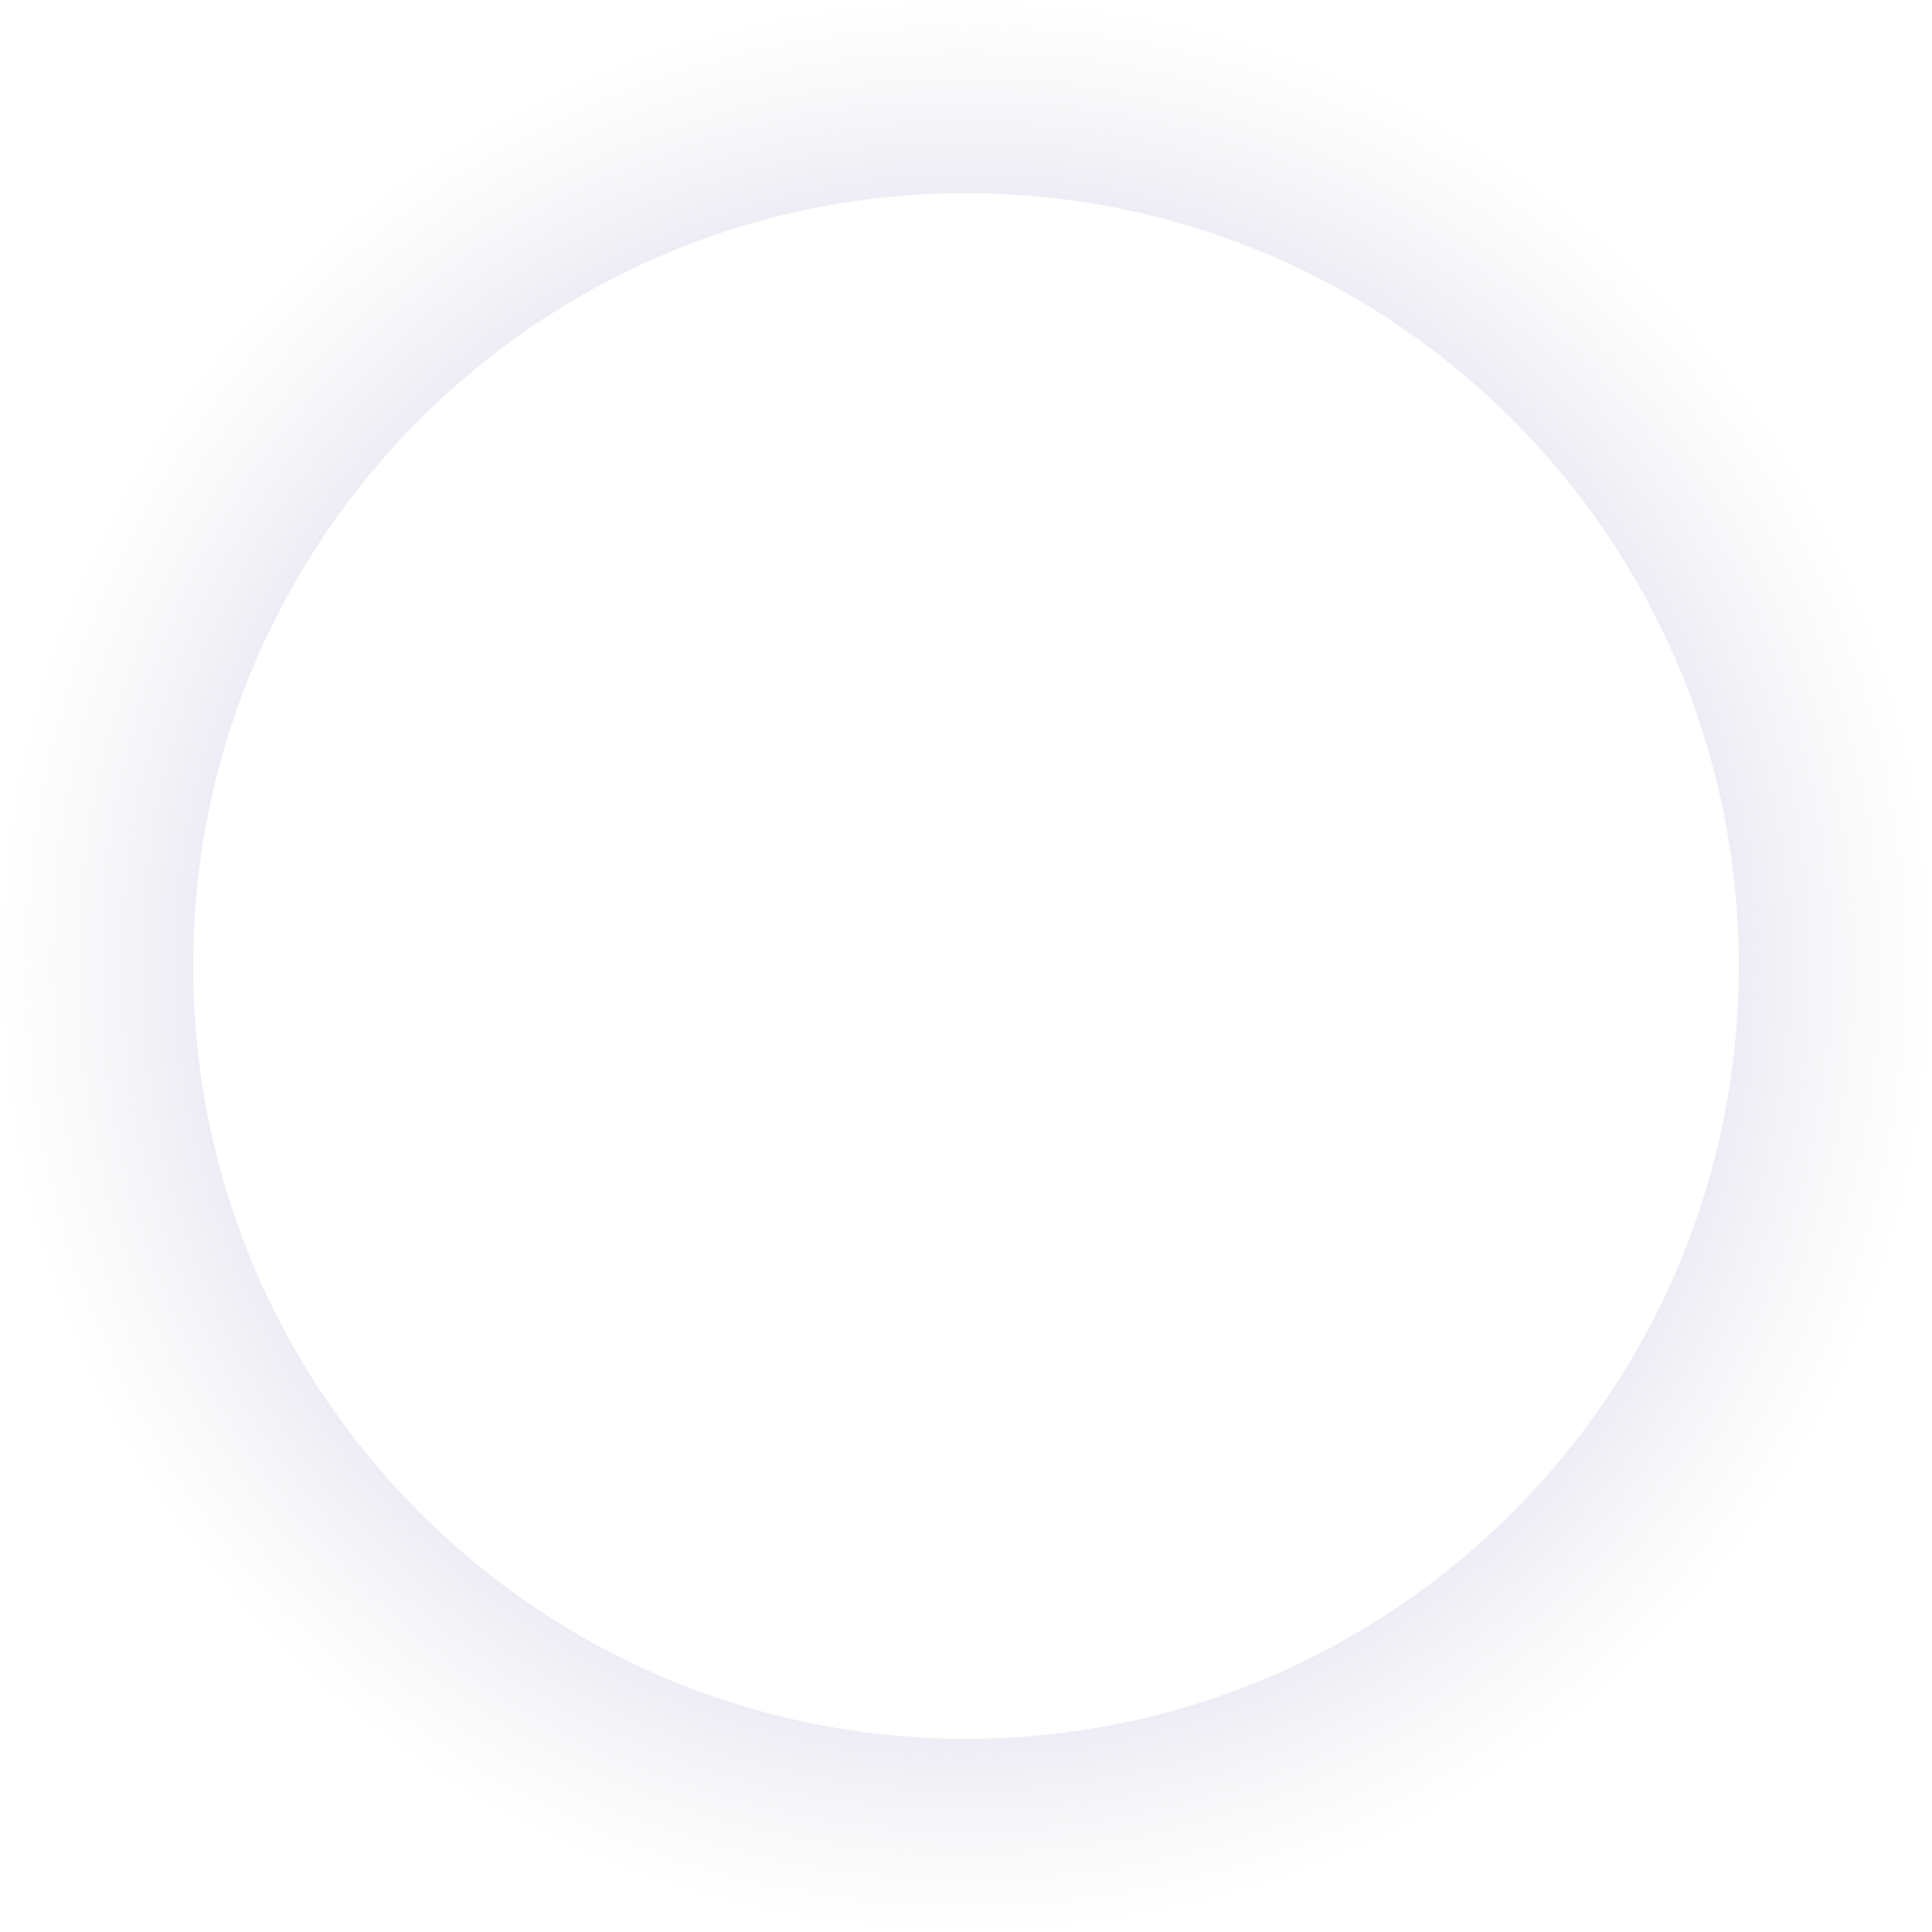 <svg width="113" height="113" viewBox="0 0 113 113" fill="none" xmlns="http://www.w3.org/2000/svg">
<path d="M113 56.5C113 87.704 87.704 113 56.5 113C25.296 113 0 87.704 0 56.5C0 25.296 25.296 0 56.5 0C87.704 0 113 25.296 113 56.5ZM11.3 56.5C11.3 81.463 31.537 101.7 56.5 101.7C81.463 101.7 101.7 81.463 101.7 56.5C101.7 31.537 81.463 11.3 56.5 11.3C31.537 11.3 11.3 31.537 11.3 56.5Z" fill="url(#paint0_angular_36_3097)"/>
<defs>
<radialGradient id="paint0_angular_36_3097" cx="0" cy="0" r="1" gradientUnits="userSpaceOnUse" gradientTransform="translate(56.5 56.5) scale(56.5)">
<stop stop-color="#5428F1"/>
<stop offset="1" stop-color="#C4C4C4" stop-opacity="0"/>
</radialGradient>
</defs>
</svg>
